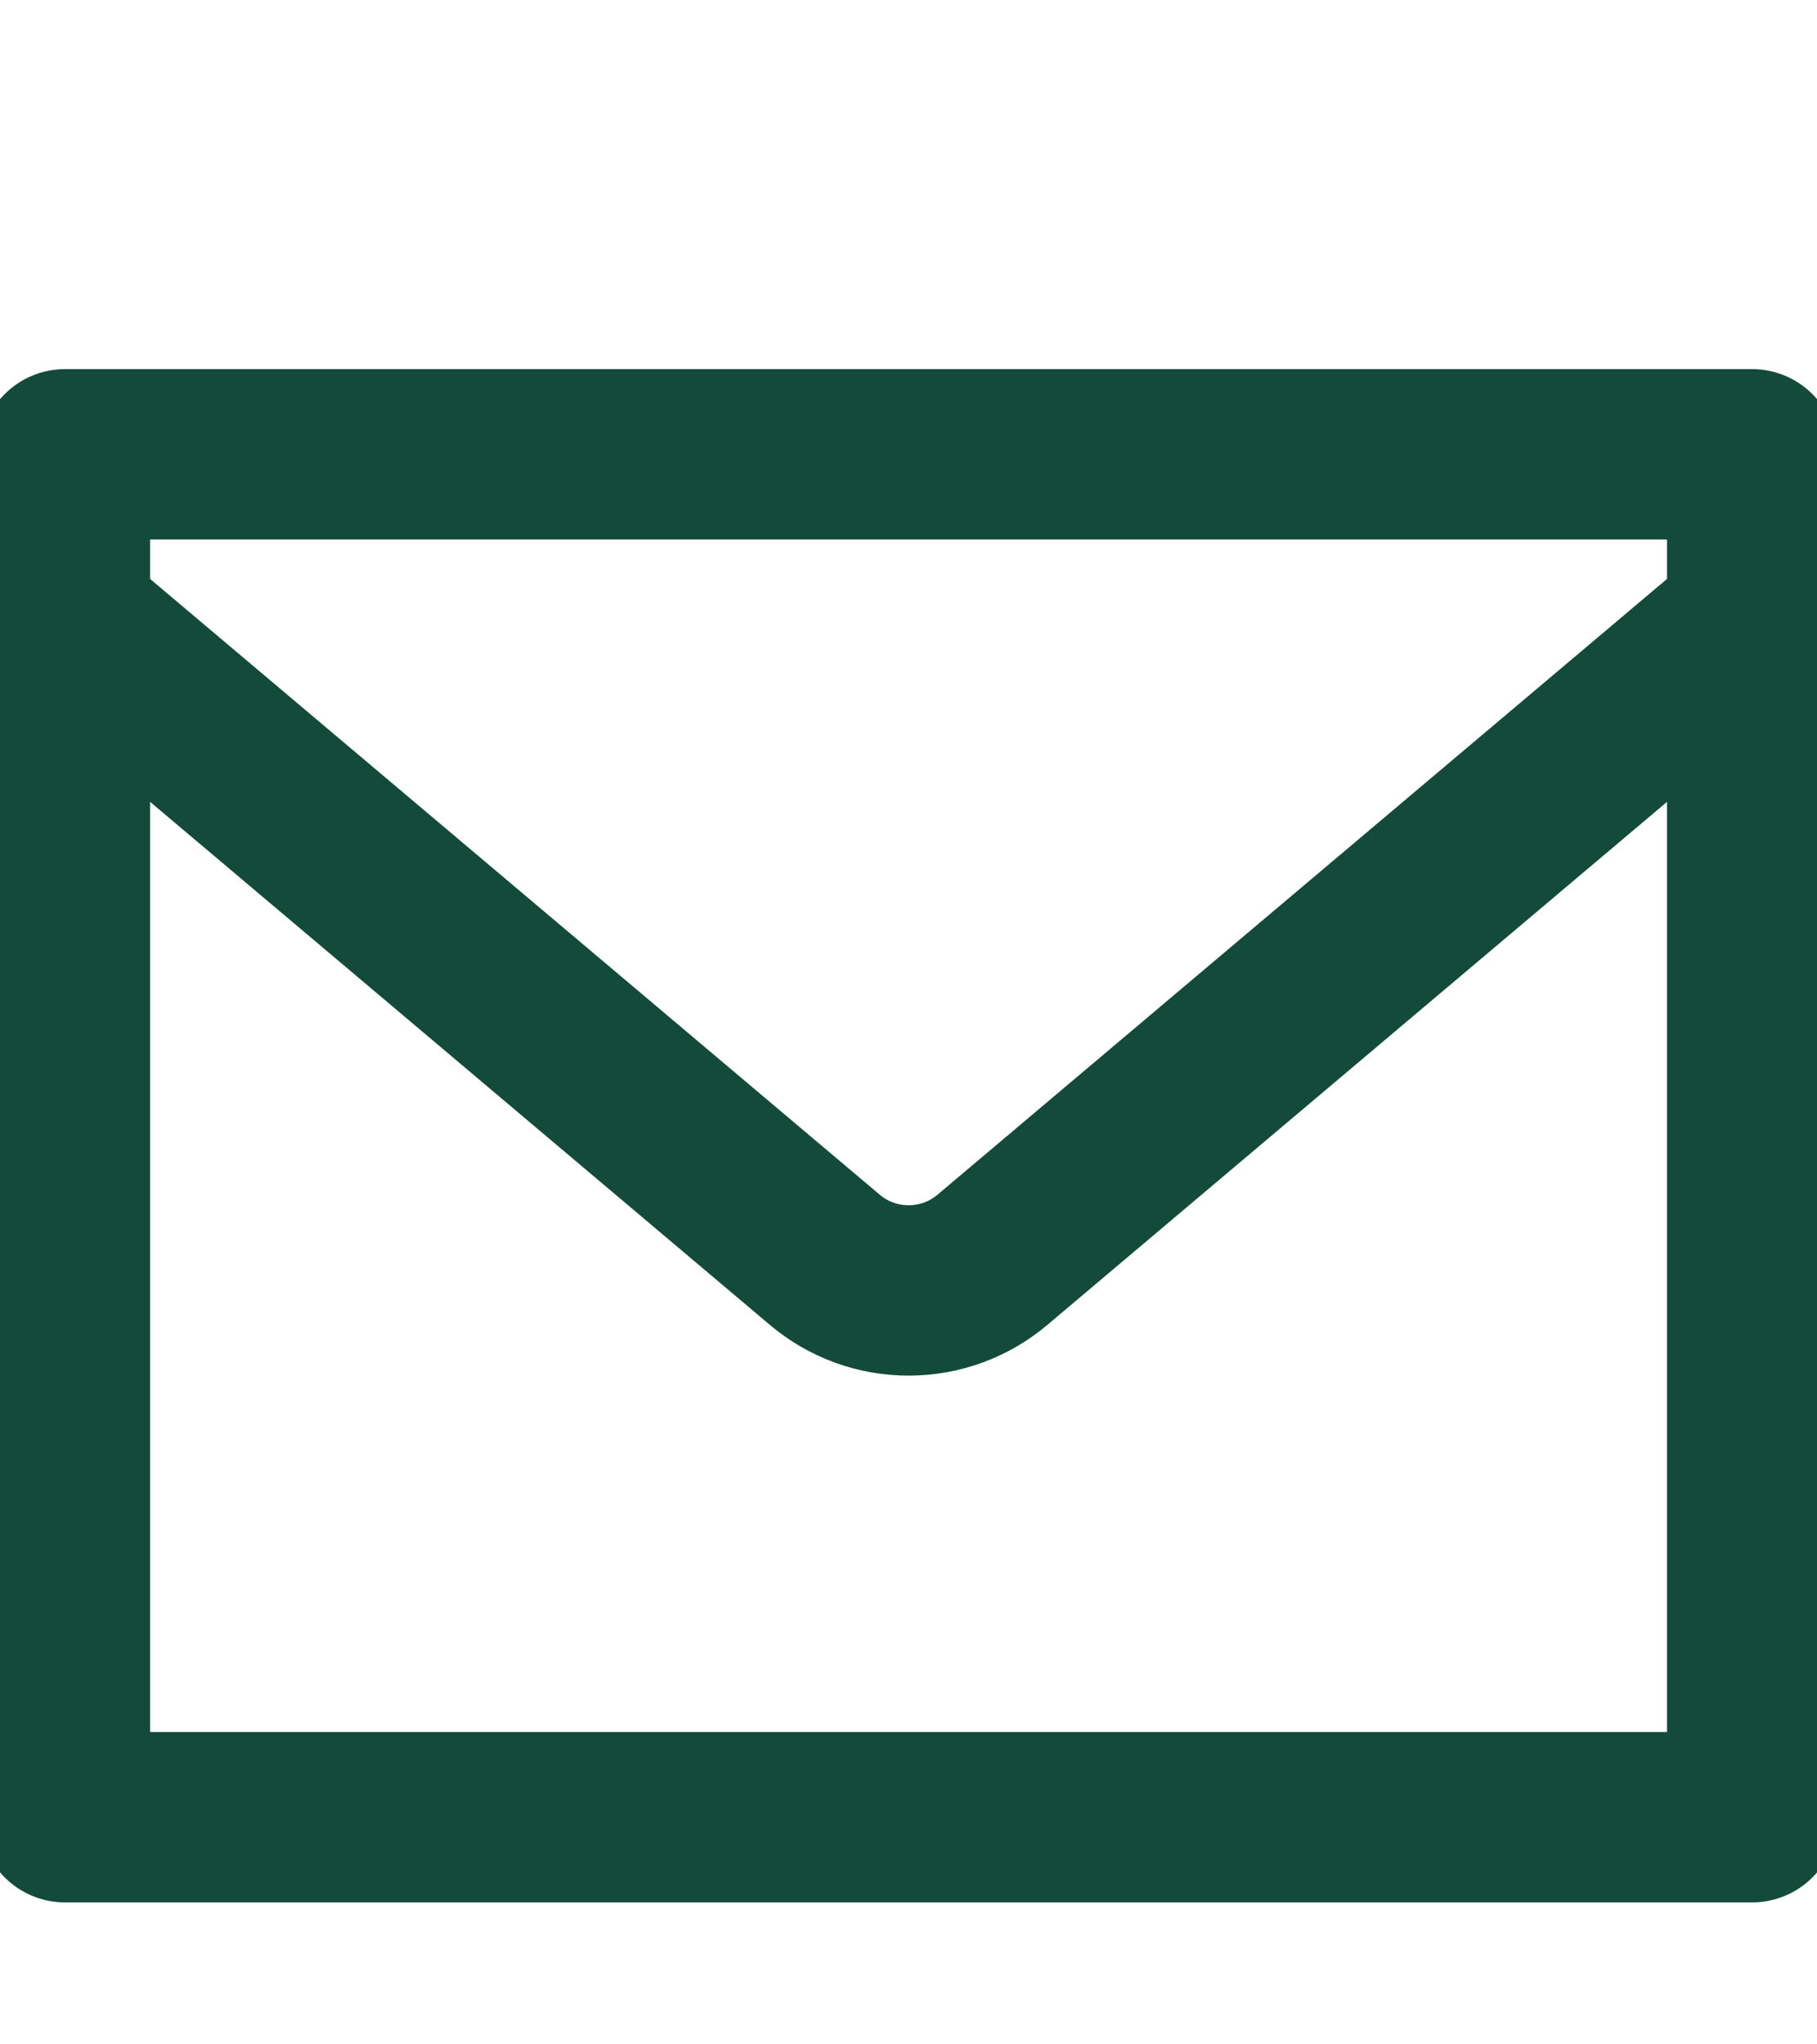 <svg width="16" height="18" viewBox="0 0 16 18" fill="none" xmlns="http://www.w3.org/2000/svg">
<g clip-path="url(#clip0_17_2794)">
<path d="M0.572 4H15.429V16H0.572V4Z" stroke="#144A3A" stroke-width="1.5" stroke-linecap="round" stroke-linejoin="round"/>
<path d="M0.572 5.446L7.264 11.093C7.47 11.267 7.731 11.362 8.001 11.362C8.271 11.362 8.532 11.267 8.738 11.093L15.429 5.446" stroke="#144A3A" stroke-width="1.5" stroke-linecap="round" stroke-linejoin="round"/>
</g>
<defs>
<clipPath id="clip0_17_2794">
<rect width="16" height="18" fill="white"/>
</clipPath>
</defs>
</svg>
